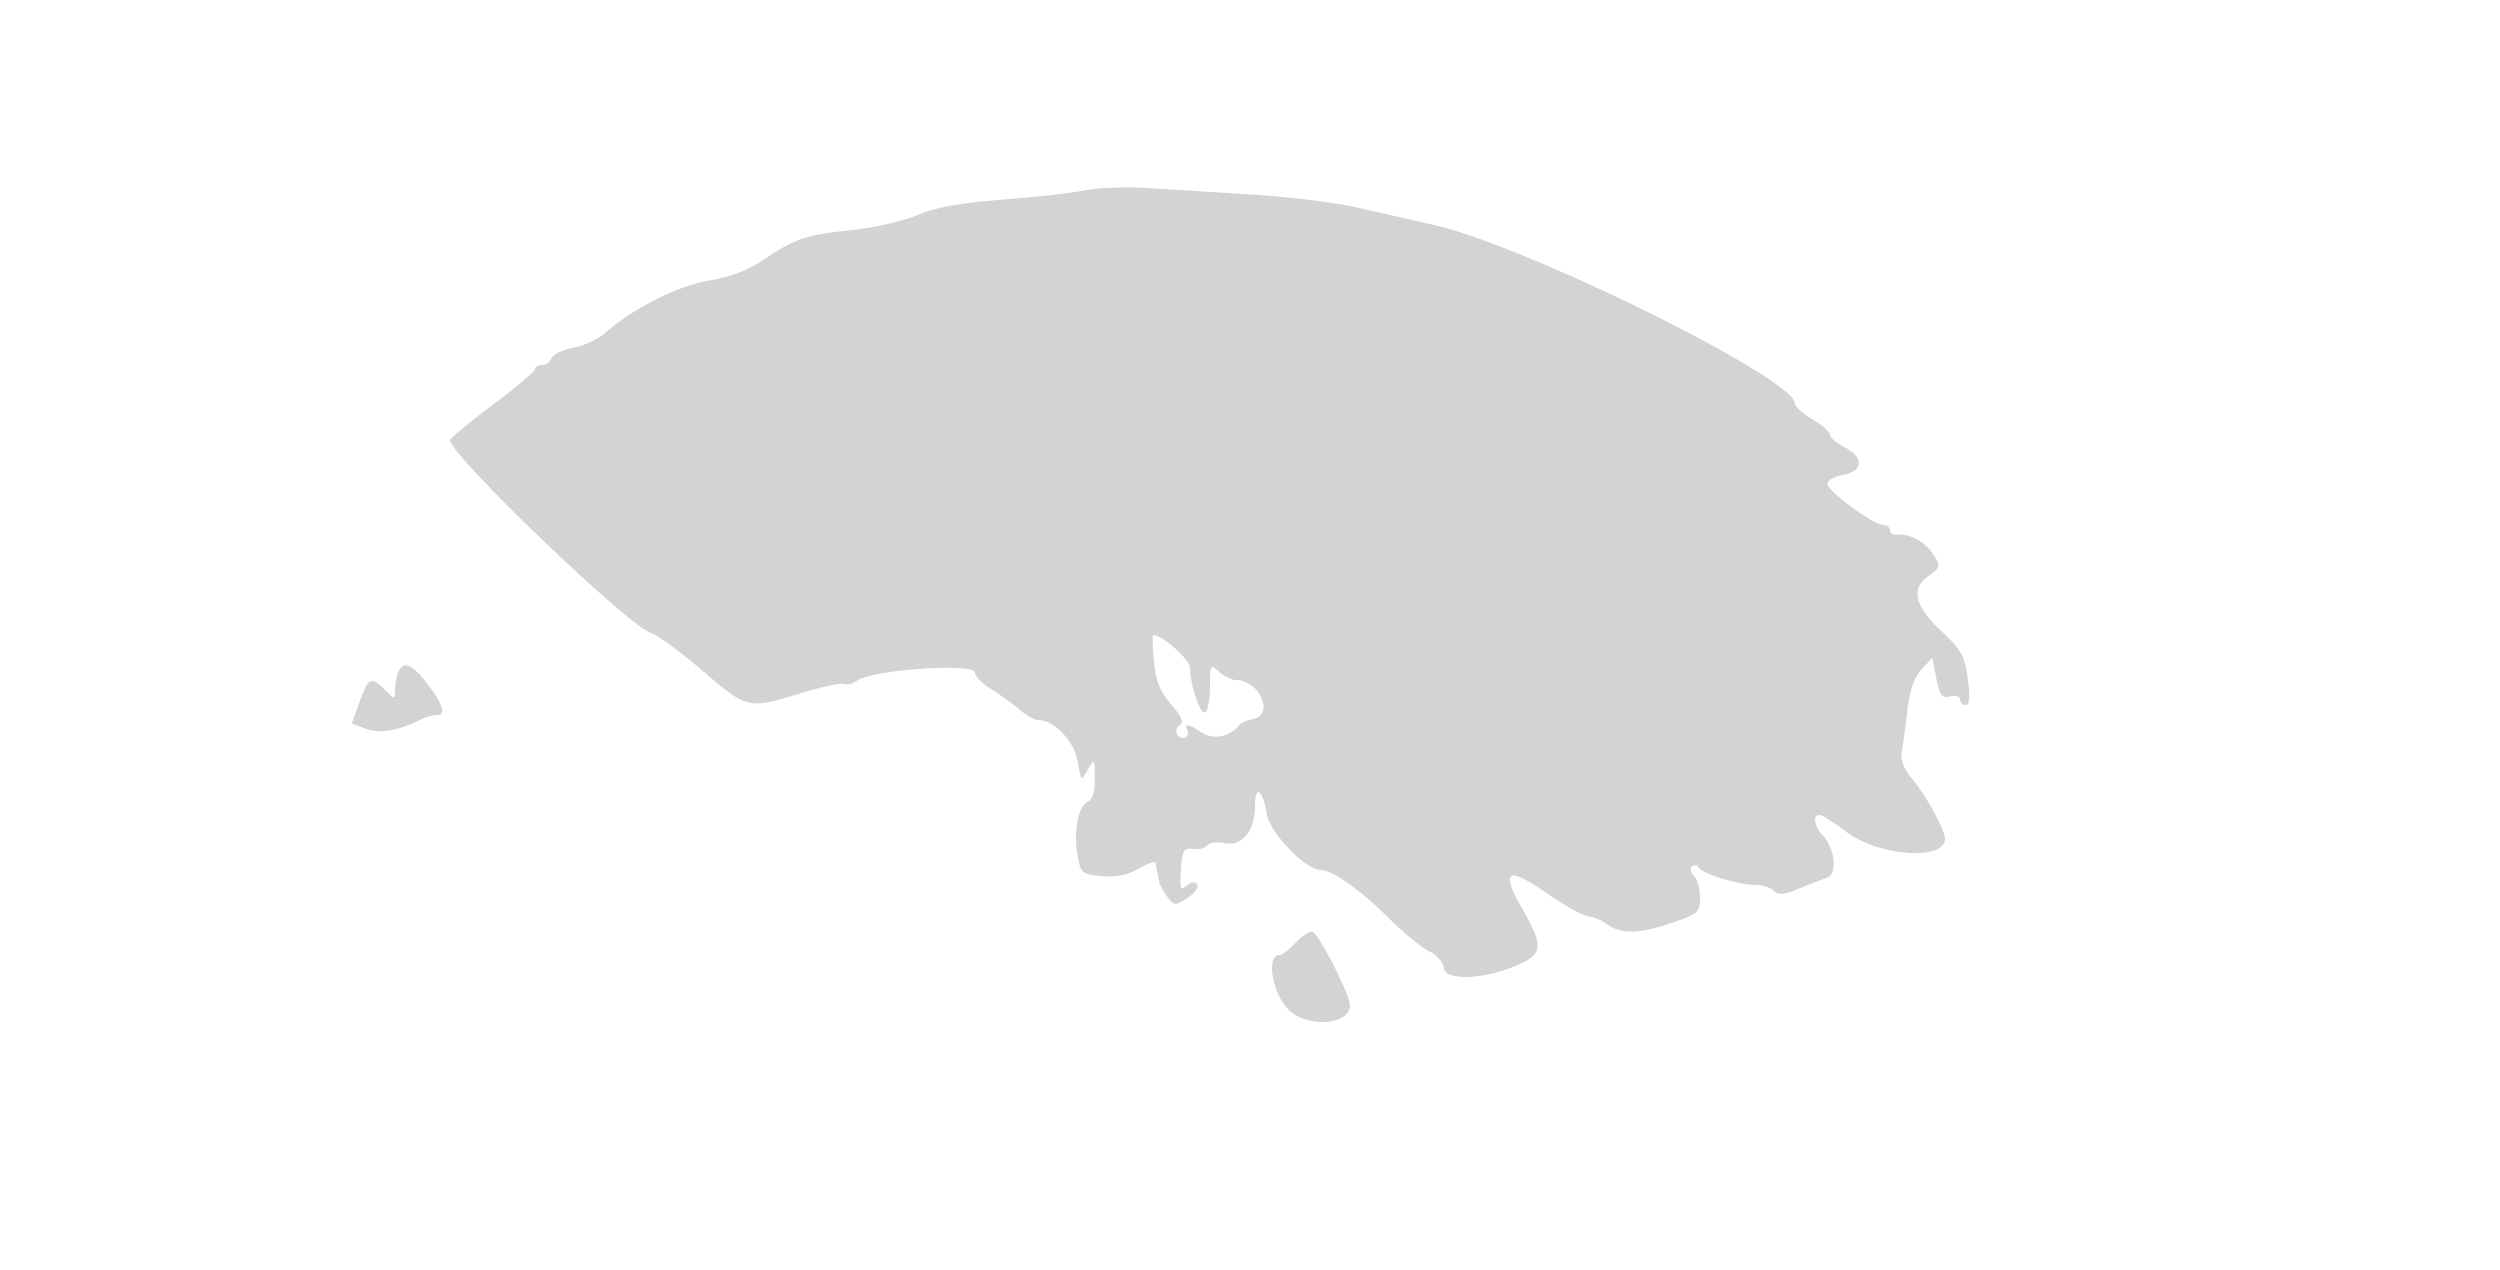 <svg xmlns="http://www.w3.org/2000/svg" width="500" height="254"><path d="M217 38.063c-2.475.516-9.9 1.356-16.5 1.865-8.42.651-13.492 1.569-17 3.08-2.75 1.184-8.6 2.53-13 2.993-9.329.98-11.471 1.697-17.771 5.949-3.086 2.083-6.776 3.491-10.881 4.152-6.182.995-15.36 5.624-20.848 10.514-1.375 1.225-4.223 2.545-6.33 2.932-2.106.387-4.067 1.323-4.357 2.078-.29.756-1.154 1.374-1.92 1.374s-1.393.365-1.393.812c0 .447-3.825 3.681-8.5 7.188-4.675 3.507-8.5 6.671-8.5 7.032 0 2.915 35.555 37.059 40.082 38.492 1.33.421 6.018 3.848 10.418 7.616 8.999 7.707 9.146 7.74 19.53 4.536 4.141-1.277 8.094-2.135 8.783-1.905.69.23 1.802-.024 2.471-.564 2.778-2.245 23.716-3.717 23.716-1.668 0 .714 1.483 2.214 3.295 3.334 1.812 1.12 4.356 2.957 5.653 4.082 1.297 1.125 2.982 2.045 3.746 2.045 3.144 0 7.175 4.267 7.86 8.321.677 4.005.694 4.019 2.029 1.609 1.305-2.355 1.347-2.302 1.382 1.713.022 2.663-.467 4.336-1.371 4.682-1.892.727-2.91 5.846-2.107 10.598.624 3.694.856 3.9 4.834 4.287 2.894.281 5.178-.18 7.429-1.501 1.787-1.048 3.302-1.525 3.365-1.058.064.467.22 1.299.348 1.849.128.55.315 1.45.416 2 .102.55.828 1.85 1.615 2.89 1.355 1.79 1.566 1.801 4 .206 1.413-.926 2.29-2.136 1.949-2.688-.4-.648-1.146-.569-2.098.221-1.271 1.055-1.433.609-1.161-3.202.277-3.885.581-4.391 2.477-4.129 1.189.164 2.444-.159 2.789-.717.345-.559 1.903-.76 3.462-.449 3.514.703 6.088-2.432 6.088-7.414 0-4.352 1.566-3.332 2.343 1.527.614 3.837 7.756 11.25 10.847 11.259 2.295.006 7.788 3.888 13.447 9.502 3.019 2.995 6.698 6.023 8.176 6.729 1.478.706 2.822 2.224 2.987 3.373.382 2.662 8.339 2.286 14.966-.707 4.865-2.197 4.945-3.708.598-11.31-4.409-7.709-2.845-8.458 5.477-2.622 3.112 2.182 6.628 4.116 7.811 4.296 1.184.181 2.759.805 3.5 1.387 2.731 2.146 6.29 2.189 12.495.152 6.023-1.977 6.353-2.249 6.353-5.245 0-1.737-.533-3.691-1.183-4.342-.651-.651-.852-1.516-.446-1.921.406-.406 1.051-.279 1.433.282.856 1.254 8.053 3.422 11.362 3.422 1.339 0 2.959.525 3.601 1.167.889.889 2.067.79 4.95-.415 2.081-.871 4.625-1.853 5.655-2.183 2.191-.702 1.67-5.76-.884-8.582-1.667-1.842-1.971-3.987-.565-3.987.508 0 2.891 1.501 5.295 3.336 6.428 4.907 19.782 5.868 19.782 1.424 0-1.807-3.792-8.703-6.679-12.146-1.676-1.998-2.27-3.689-1.933-5.5.268-1.438.766-5.144 1.106-8.235.413-3.757 1.338-6.395 2.79-7.953l2.171-2.331.811 4.099c.675 3.41 1.14 4.013 2.772 3.586 1.084-.284 1.962-.014 1.962.603 0 .615.508 1.117 1.129 1.117.783 0 .916-1.606.432-5.249-.595-4.486-1.323-5.832-5.009-9.25-5.596-5.192-6.493-8.649-2.918-11.253 2.55-1.858 2.579-1.993.951-4.477-1.631-2.491-4.795-4.145-7.335-3.836-.687.084-1.25-.317-1.25-.891 0-.574-.596-1.044-1.324-1.044-1.954 0-11.176-6.801-11.176-8.242 0-.681 1.345-1.471 2.988-1.756 4.132-.716 4.423-3.48.574-5.47-1.684-.871-3.062-2.037-3.062-2.591 0-.555-1.575-1.938-3.5-3.074-1.925-1.135-3.516-2.583-3.536-3.216-.157-4.997-53.451-31.36-71.992-35.613-4.66-1.068-11.847-2.7-15.972-3.626-4.125-.925-13.35-2.049-20.5-2.497-7.15-.447-16.6-1.033-21-1.302-4.4-.269-10.025-.066-12.5.45m13.785 94.187c.369 3.942 1.227 6.093 3.442 8.636 2.113 2.424 2.605 3.6 1.734 4.138-.67.414-.903 1.26-.52 1.881.383.62 1.123.864 1.644.542a1.106 1.106 0 00.372-1.516c-.85-1.377.304-1.134 2.995.629 2.299 1.507 5.611.763 7.548-1.694.275-.349 1.4-.804 2.5-1.011 4.497-.845 1.468-7.855-3.394-7.855-.797 0-2.271-.745-3.277-1.655-1.747-1.581-1.829-1.448-1.829 2.941 0 2.528-.426 4.859-.946 5.181-.974.602-3.029-5.417-3.061-8.967-.014-1.597-5.545-6.5-7.332-6.5-.202 0-.146 2.363.124 5.25m-151.178 2.332c-.334.87-.607 2.445-.607 3.5 0 1.863-.057 1.861-2-.082-2.805-2.805-3.31-2.572-5.079 2.348l-1.564 4.348 2.822 1.065c2.755 1.04 6.437.409 11.057-1.895.955-.476 2.404-.866 3.219-.866 1.893 0 1.042-2.404-2.389-6.75-2.819-3.57-4.529-4.093-5.459-1.668m179.538 53.937c-1.295 1.364-2.727 2.481-3.183 2.481-2.844 0-1.5 7.919 1.879 11.067 3.873 3.608 12.171 2.886 12.151-1.058-.01-2.07-6.254-14.295-7.492-14.669-.55-.167-2.06.814-3.355 2.179" fill="#d3d3d3" fill-rule="evenodd"/></svg>